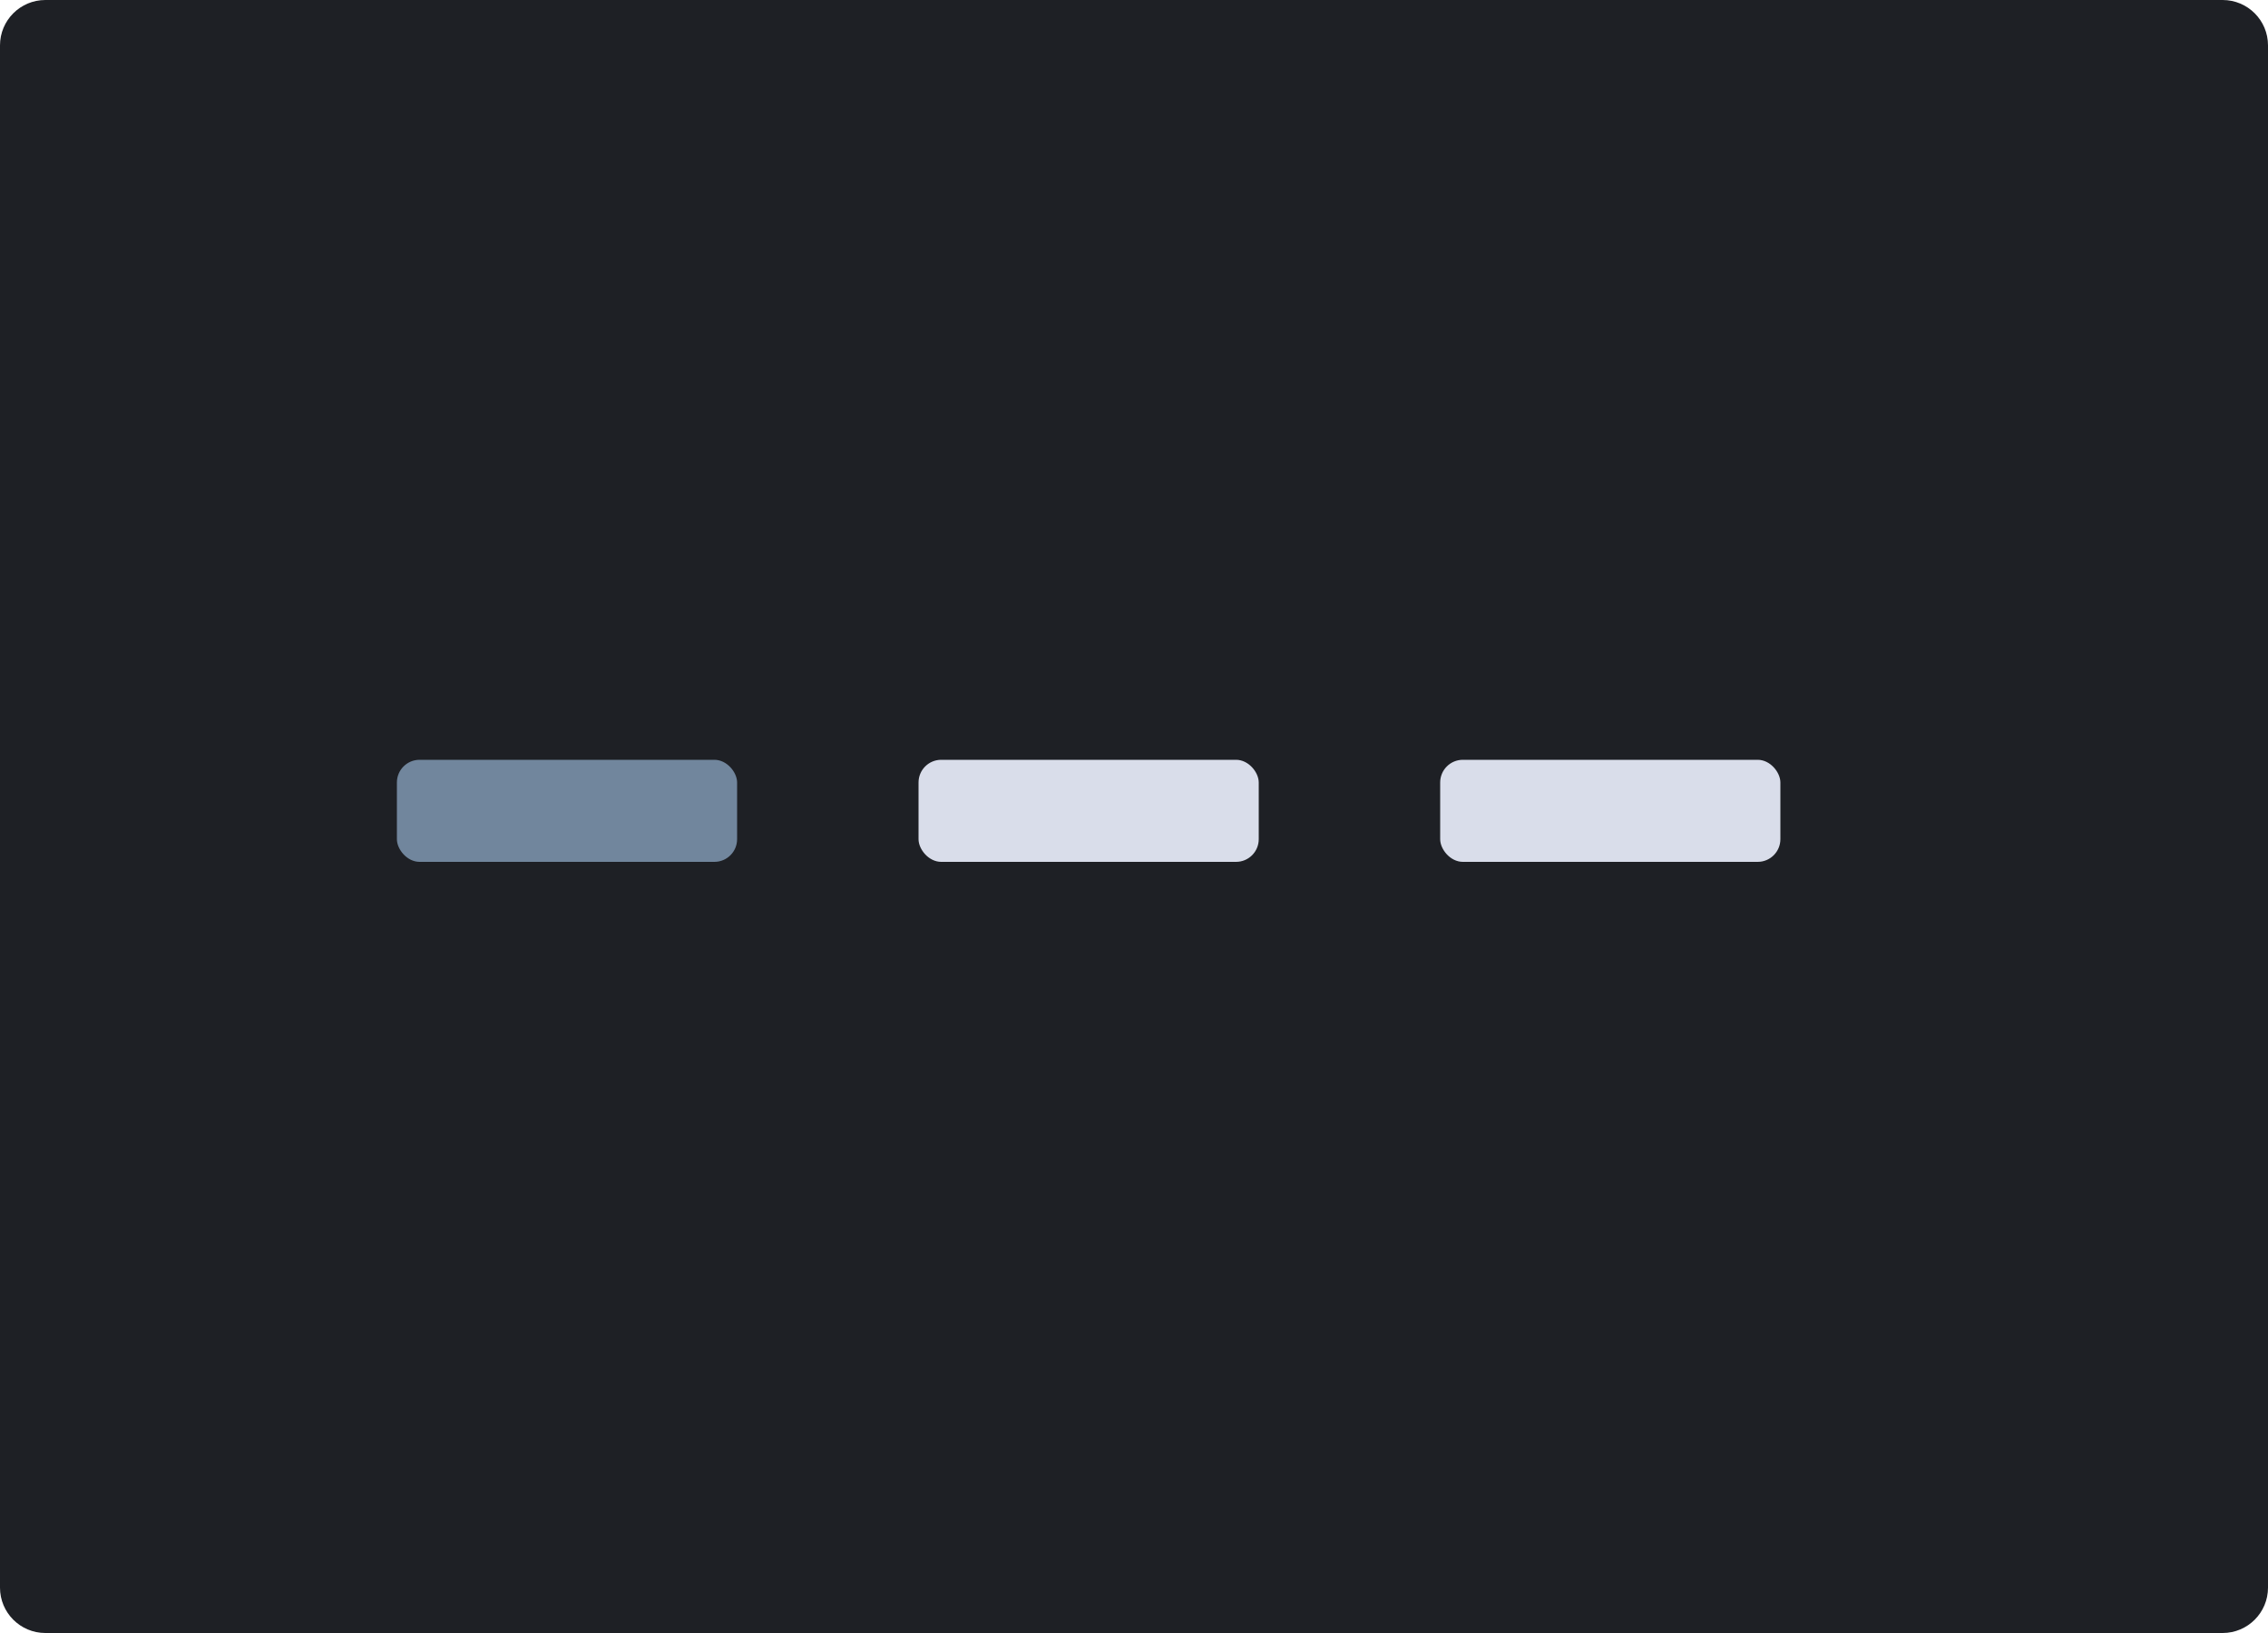 <svg width="200" height="144" viewBox="0 0 200 144" fill="none" xmlns="http://www.w3.org/2000/svg">
<path d="M196 0H4C1.791 0 0 1.791 0 4V140C0 142.209 1.791 144 4 144H196C198.209 144 200 142.209 200 140V4C200 1.791 198.209 0 196 0Z" fill="#1E2025"/>
<rect x="35" y="67" width="30" height="9" rx="2" fill="#71869D"/>
<rect x="81" y="67" width="30" height="9" rx="2" fill="#D9DDEA"/>
<rect x="127" y="67" width="30" height="9" rx="2" fill="#D9DDEA"/>
</svg>
